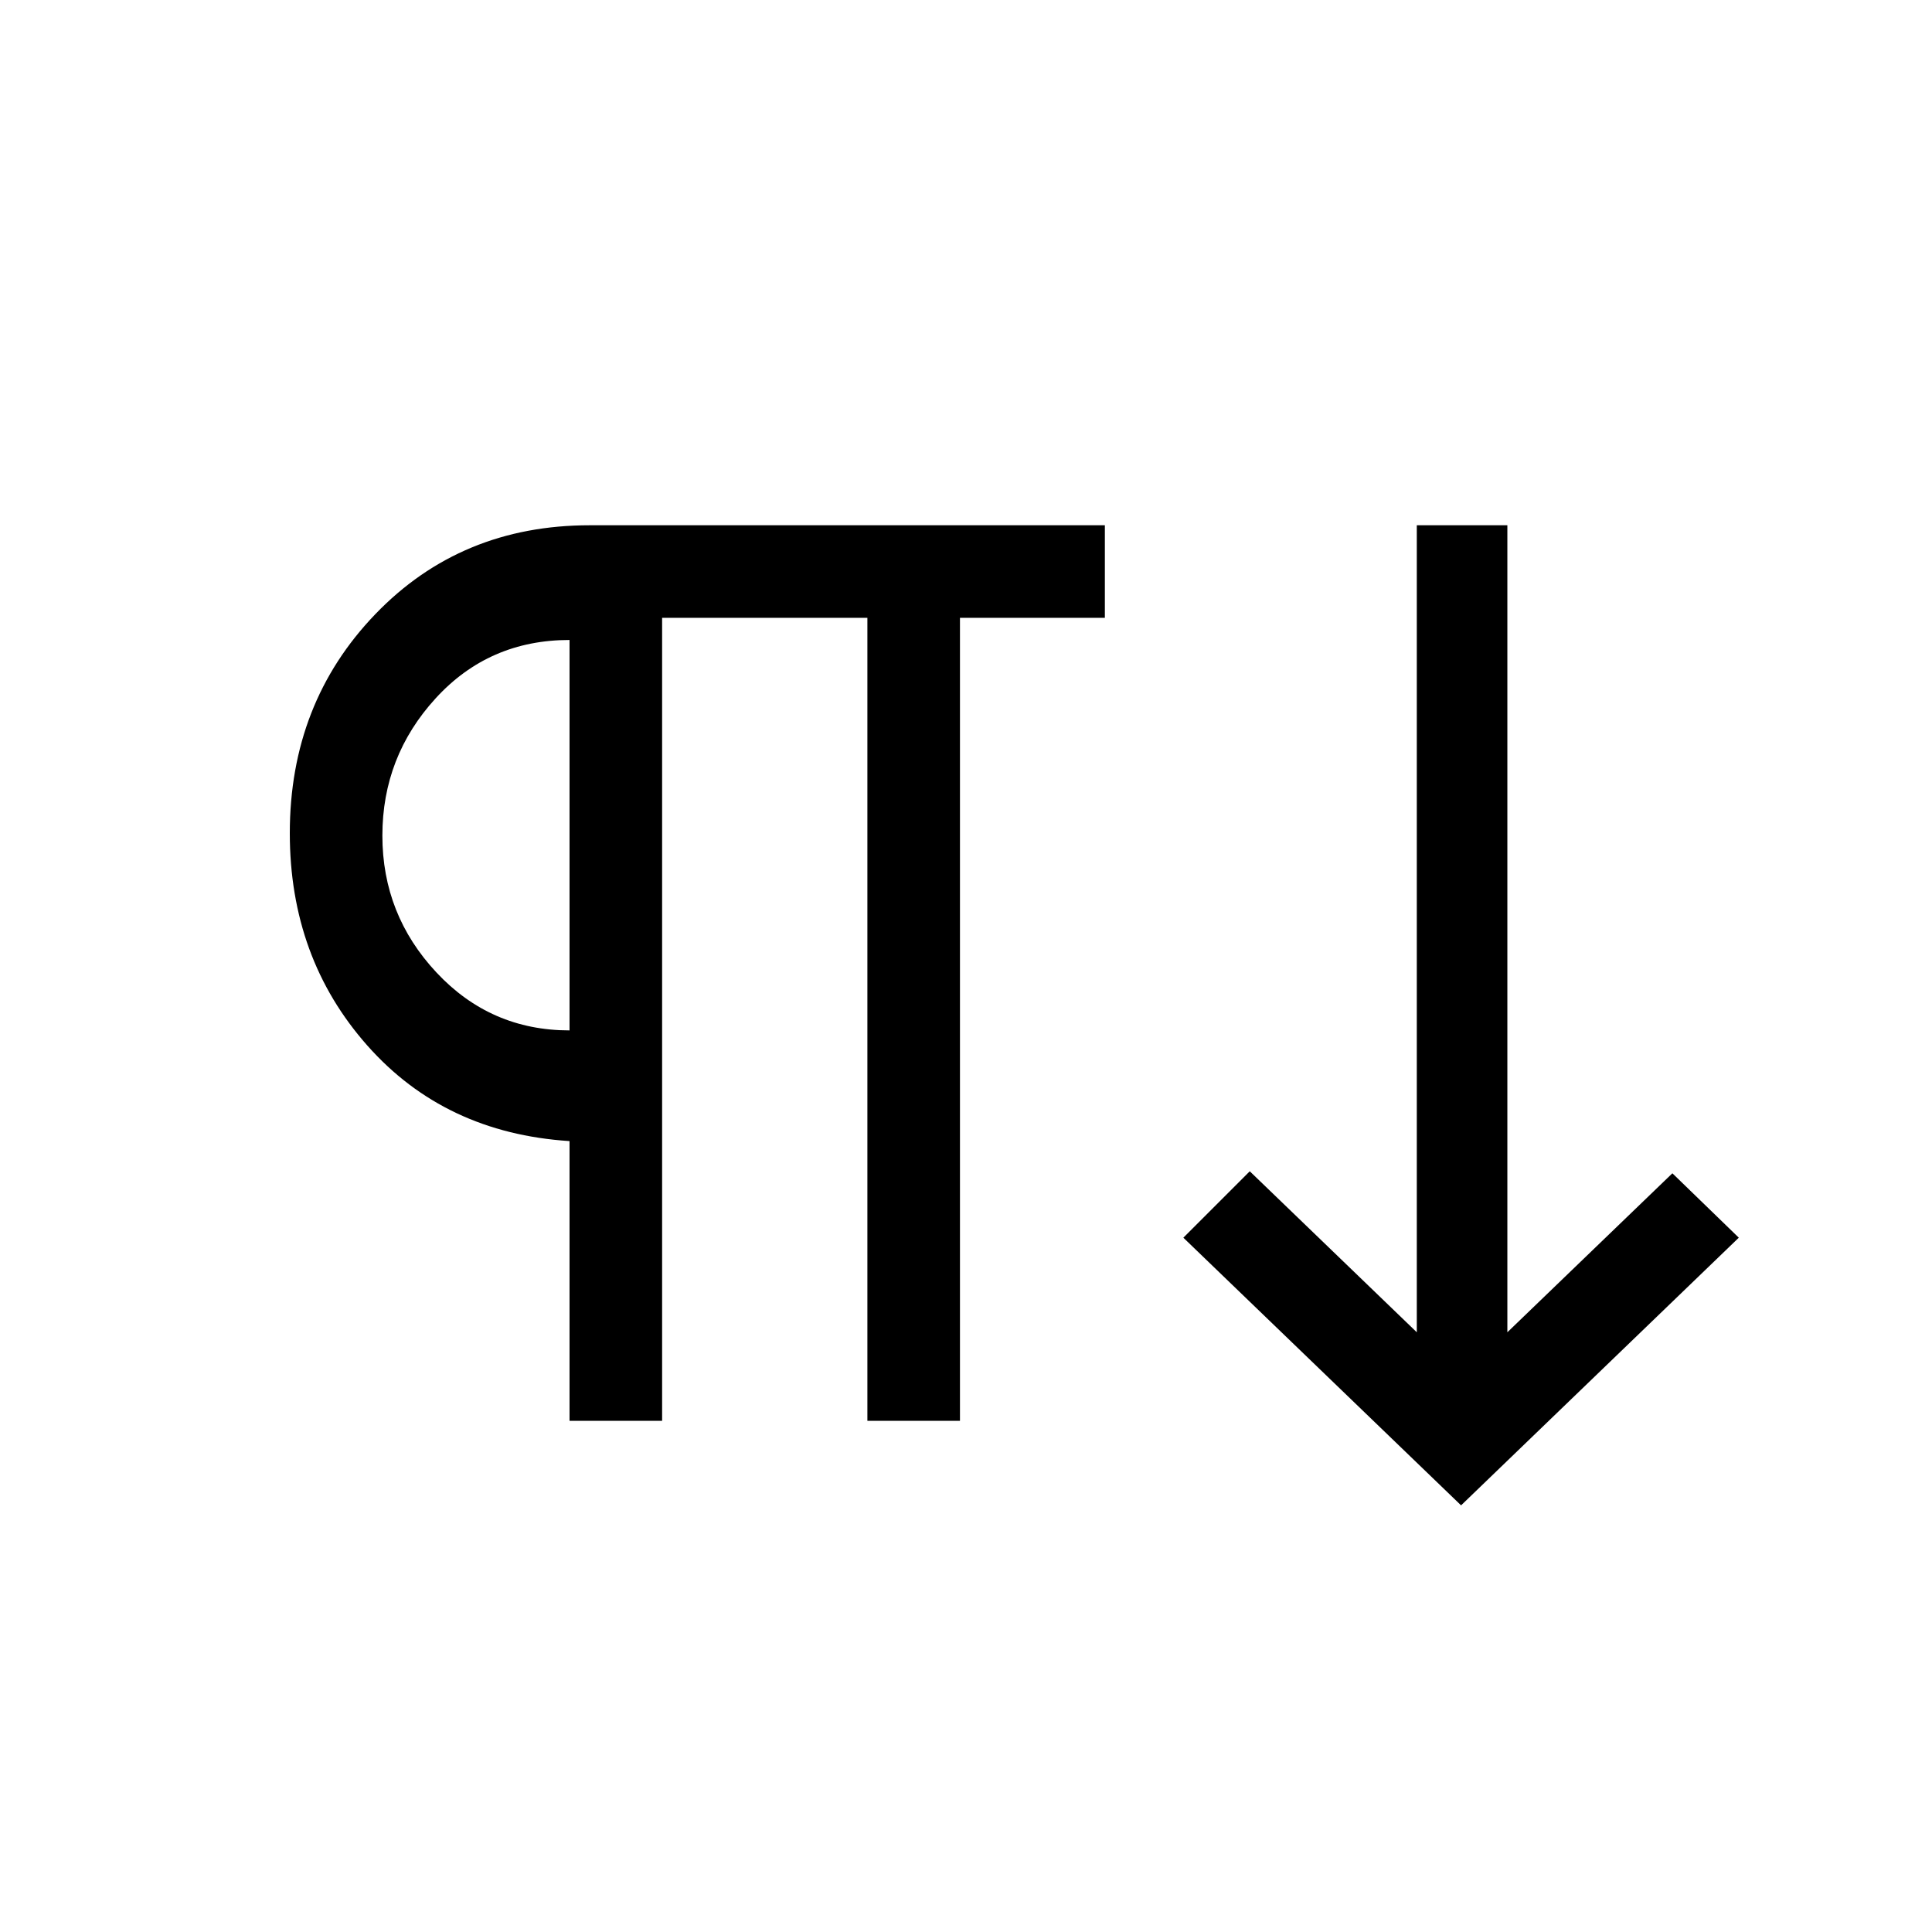 <svg xmlns="http://www.w3.org/2000/svg" height="20" viewBox="0 -960 960 960" width="20"><path d="M283-254v-139q-62-4-100.5-47.5T144-546q0-64.66 42.5-108.83T293.05-699H549v46h-72v399h-46v-399H329v399h-46Zm443 42L588-345l33-33 83 80v-401h45v401l82-79 33 32-138 133ZM283-448v-194q-40 0-66.5 28.96T190-544.79q0 39.29 26.9 68.04Q243.8-448 283-448Zm0-97Z"/></svg>